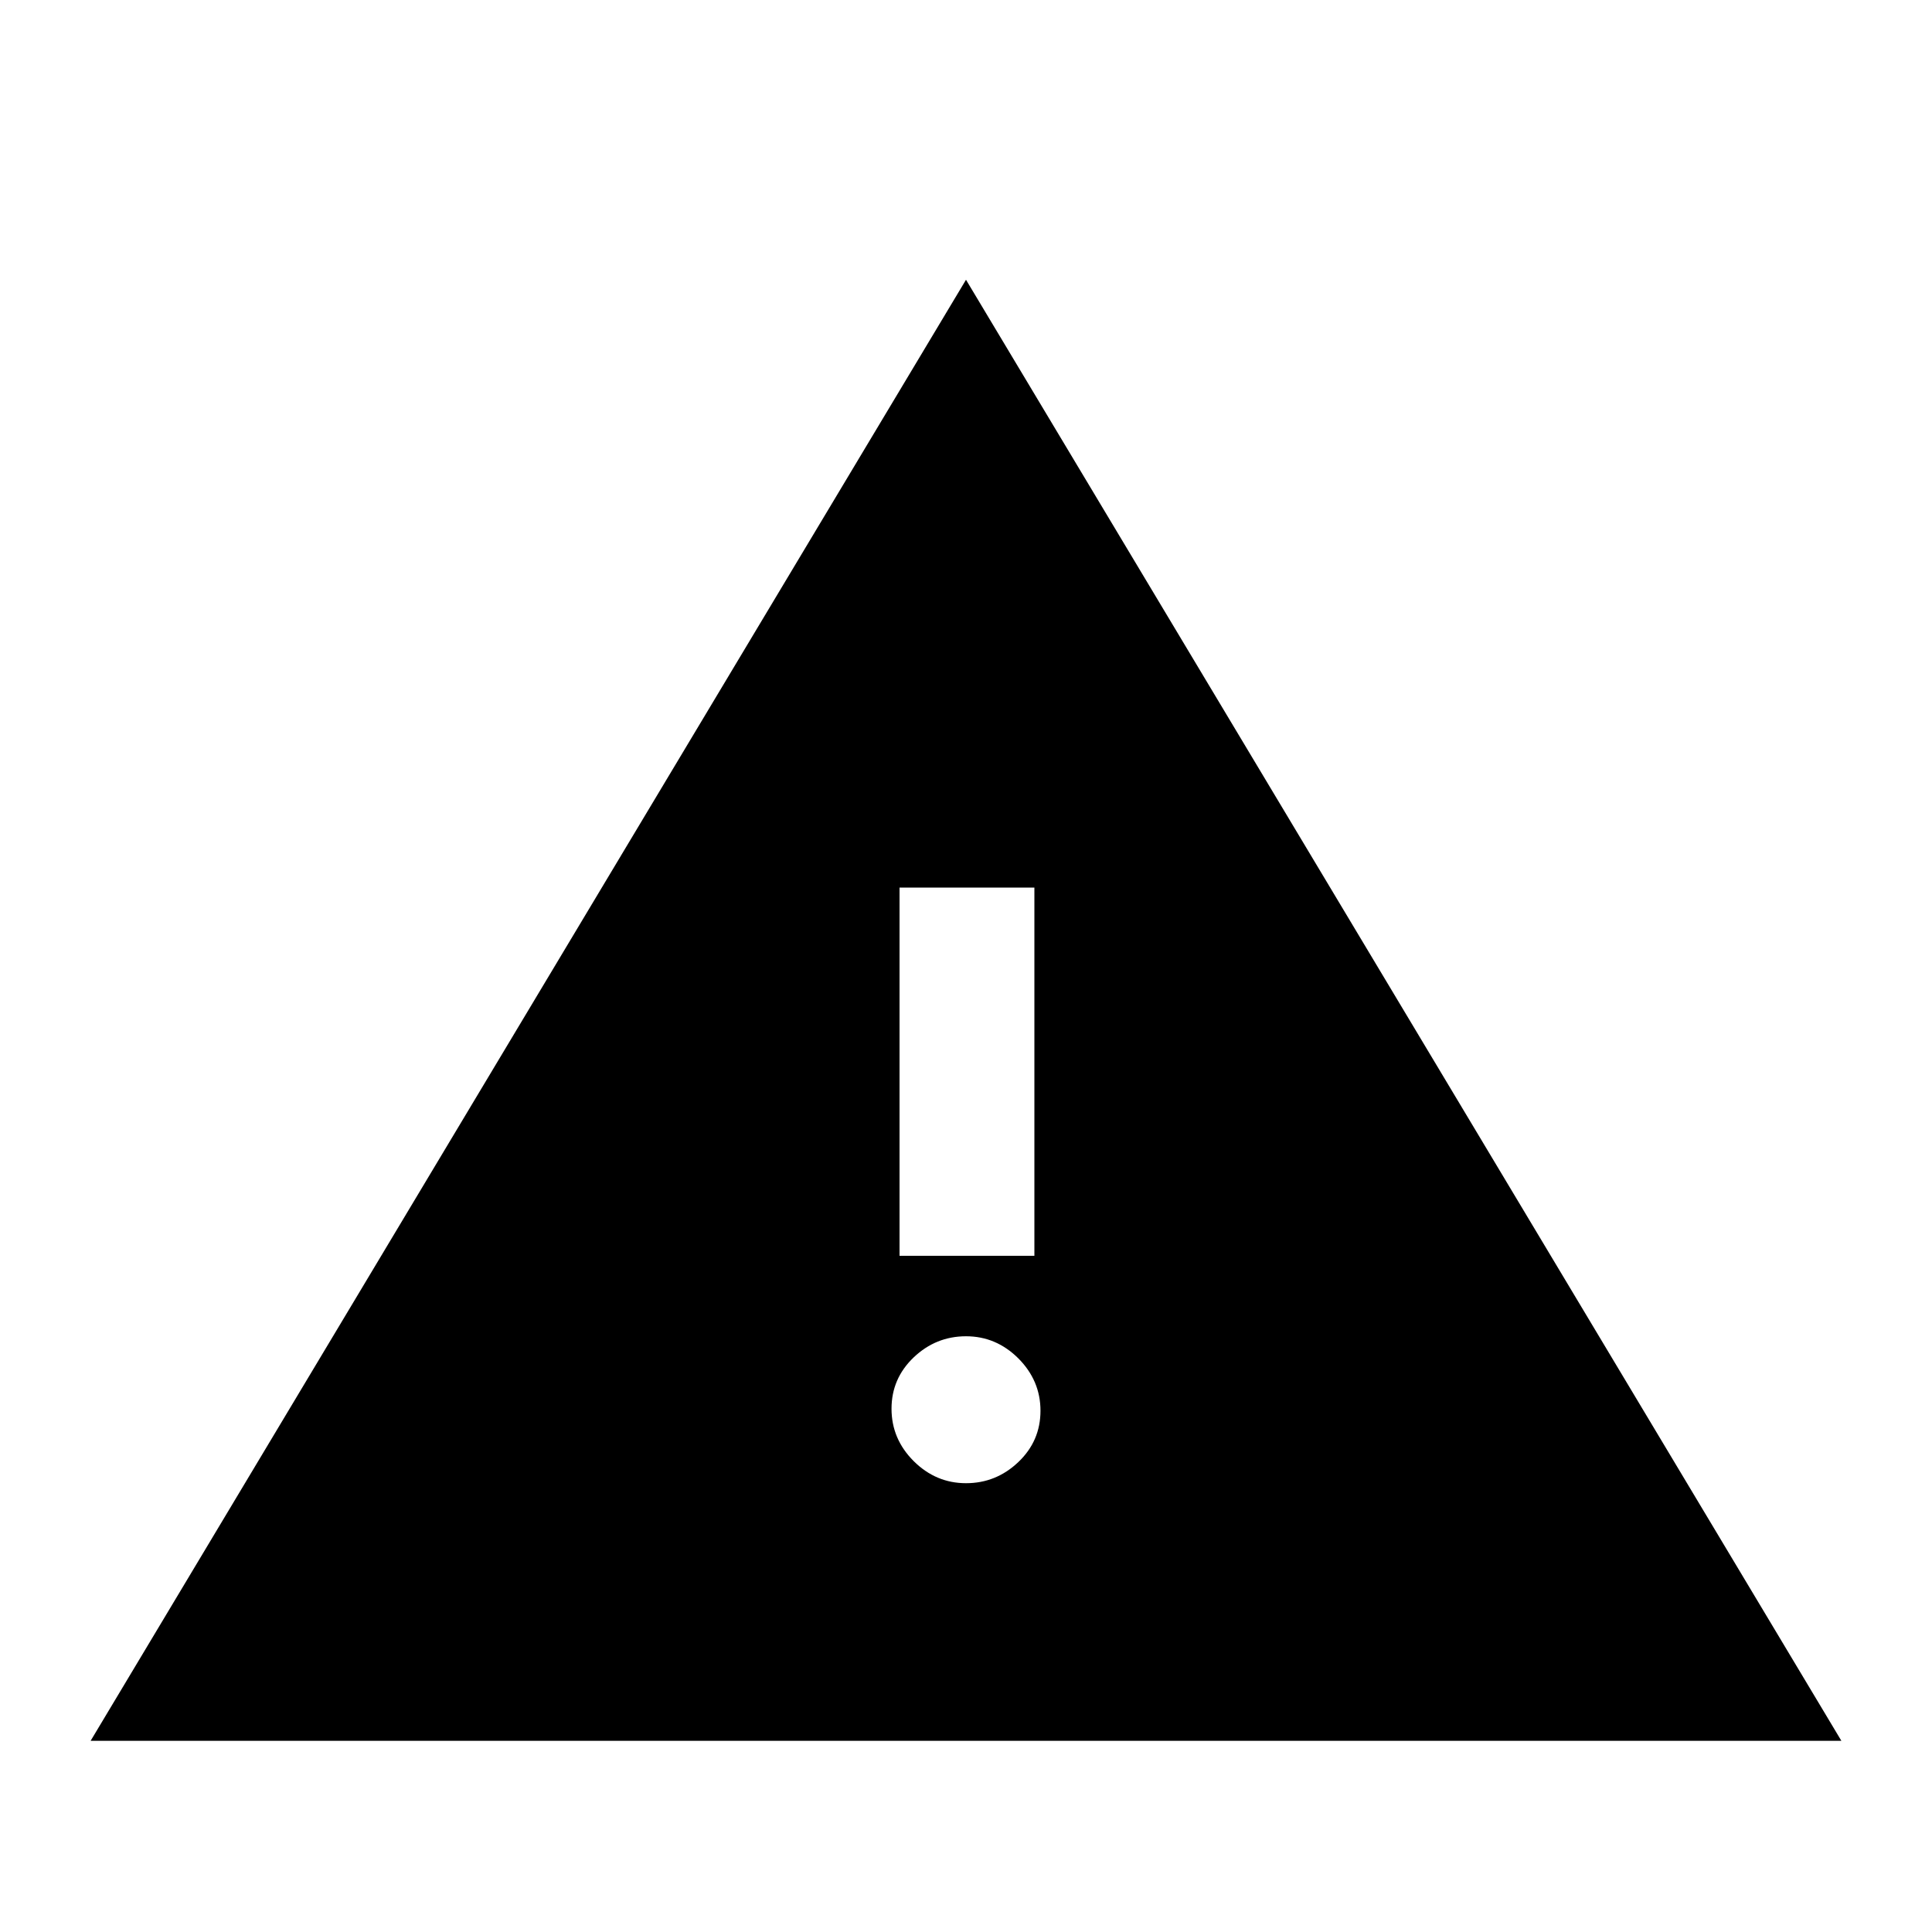 <svg xmlns="http://www.w3.org/2000/svg" height="20" width="20"><path d="M.938 18.021 10 2.896l9.062 15.125ZM9.312 13h1.396V9.188H9.312ZM10 15.354q.312 0 .542-.219.229-.218.229-.531 0-.312-.229-.542-.23-.229-.542-.229-.312 0-.542.219-.229.219-.229.531 0 .313.229.542.23.229.542.229Z"/></svg>